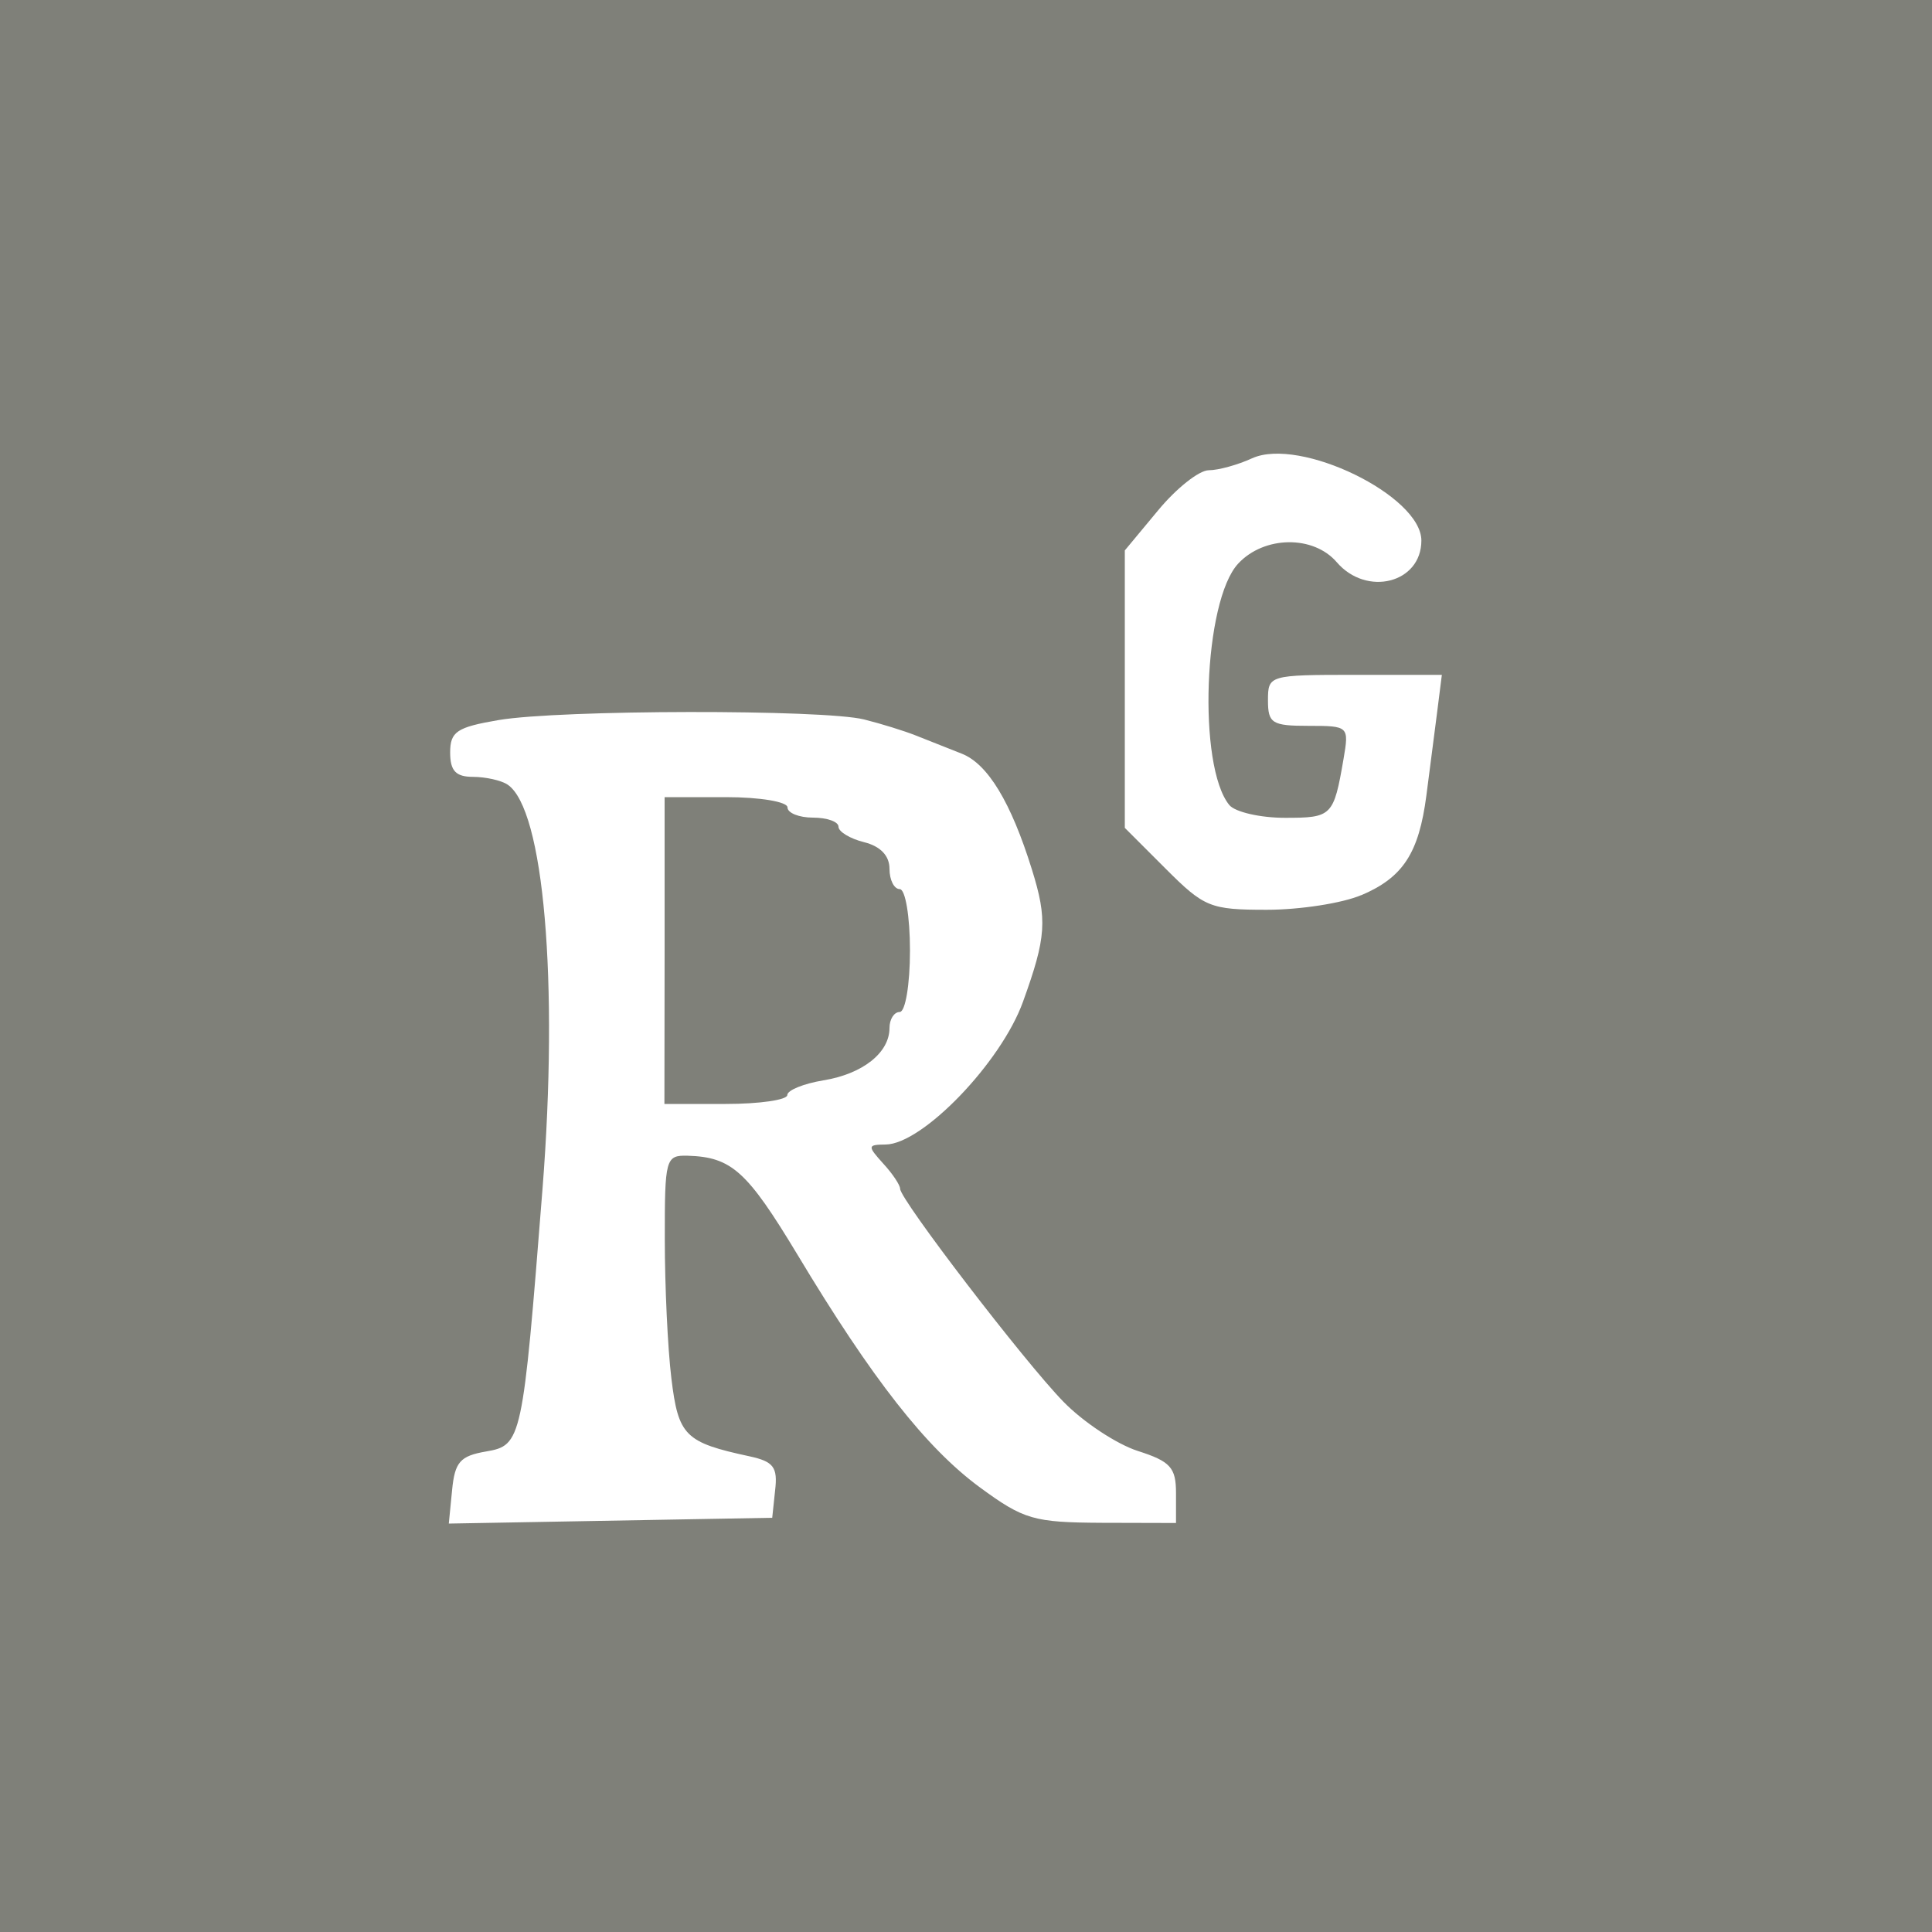 <?xml version="1.0" encoding="UTF-8" standalone="no"?>
<svg
   xmlns:dc="http://purl.org/dc/elements/1.1/"
   xmlns:cc="http://creativecommons.org/ns#"
   xmlns:rdf="http://www.w3.org/1999/02/22-rdf-syntax-ns#"
   xmlns:svg="http://www.w3.org/2000/svg"
   xmlns="http://www.w3.org/2000/svg"
   xmlns:sodipodi="http://sodipodi.sourceforge.net/DTD/sodipodi-0.dtd"
   xmlns:inkscape="http://www.inkscape.org/namespaces/inkscape"
   id="svg2344"
   version="1.1"
   viewBox="0 0 10 10"
   height="10mm"
   width="10mm"
   sodipodi:docname="research.svg"
   inkscape:version="0.92.2 5c3e80d, 2017-08-06">
  <sodipodi:namedview
     pagecolor="#ffffff"
     bordercolor="#666666"
     borderopacity="1"
     objecttolerance="10"
     gridtolerance="10"
     guidetolerance="10"
     inkscape:pageopacity="0"
     inkscape:pageshadow="2"
     inkscape:window-width="1440"
     inkscape:window-height="776"
     id="namedview15"
     showgrid="false"
     inkscape:zoom="5"
     inkscape:cx="67.539351"
     inkscape:cy="32.919204"
     inkscape:window-x="0"
     inkscape:window-y="1"
     inkscape:window-maximized="1"
     inkscape:current-layer="svg2344">
    <inkscape:grid
       type="xygrid"
       id="grid17" />
  </sodipodi:namedview>
  <defs
     id="defs2338" />
  <path
     style="fill:#7f8079;fill-opacity:1;stroke-width:0.053"
     d="m 3.44,4.92 v -0.794 h 0.318 c 0.176,0 0.318,0.024 0.318,0.053 0,0.029 0.06,0.053 0.132,0.053 0.073,0 0.132,0.021 0.132,0.047 0,0.026 0.06,0.062 0.132,0.08 0.085,0.021 0.132,0.07 0.132,0.138 0,0.058 0.024,0.105 0.053,0.105 0.029,0 0.053,0.141 0.053,0.318 0,0.176 -0.024,0.318 -0.053,0.318 -0.029,0 -0.053,0.037 -0.053,0.083 0,0.128 -0.139,0.238 -0.343,0.271 -0.102,0.017 -0.186,0.051 -0.186,0.076 0,0.025 -0.143,0.046 -0.318,0.046 h -0.318 z"
     id="path4526"
     inkscape:connector-curvature="0"
     inkscape:transform-center-x="-0.10583333"
     inkscape:transform-center-y="-0.42333313" />
  <path
     style="fill:#7f8079;fill-opacity:1;stroke-width:0.053"
     d="m -0.106,5.185 v -5.186 h 5.239 5.239 V 5.185 10.37 h -5.239 -5.239 z m 4.118,2.529 c 0.014,-0.12 -0.008,-0.149 -0.132,-0.176 -0.335,-0.072 -0.369,-0.106 -0.405,-0.404 -0.019,-0.155 -0.034,-0.479 -0.034,-0.719 -4.4e-4,-0.419 0.004,-0.436 0.119,-0.433 0.227,0.007 0.307,0.08 0.567,0.511 0.388,0.646 0.667,1.001 0.944,1.205 0.229,0.168 0.279,0.182 0.632,0.184 l 0.384,0.001 v -0.155 c 0,-0.132 -0.029,-0.164 -0.198,-0.218 -0.109,-0.035 -0.283,-0.15 -0.385,-0.255 -0.201,-0.206 -0.845,-1.046 -0.845,-1.102 0,-0.019 -0.039,-0.078 -0.088,-0.131 -0.082,-0.091 -0.081,-0.097 0.013,-0.098 0.191,-0.002 0.598,-0.425 0.711,-0.739 0.121,-0.335 0.127,-0.425 0.046,-0.685 -0.108,-0.347 -0.228,-0.546 -0.363,-0.599 -0.074,-0.029 -0.181,-0.072 -0.24,-0.095 -0.058,-0.023 -0.177,-0.06 -0.265,-0.082 -0.211,-0.053 -1.574,-0.051 -1.892,0.003 -0.217,0.037 -0.251,0.06 -0.251,0.168 0,0.095 0.029,0.126 0.119,0.126 0.065,4.4e-4 0.145,0.018 0.178,0.04 0.188,0.125 0.265,1.021 0.181,2.093 -0.103,1.306 -0.107,1.327 -0.293,1.359 -0.133,0.023 -0.161,0.054 -0.175,0.2 l -0.017,0.173 0.837,-0.015 0.837,-0.015 z m 3.033,-3.08 c 0.217,-0.092 0.299,-0.218 0.338,-0.517 0.016,-0.125 0.041,-0.317 0.055,-0.426 l 0.025,-0.198 h -0.45 c -0.445,0 -0.45,0.002 -0.45,0.132 0,0.119 0.021,0.132 0.21,0.132 0.208,0 0.21,0.002 0.181,0.172 -0.051,0.296 -0.06,0.304 -0.303,0.304 -0.128,0 -0.258,-0.03 -0.288,-0.066 -0.165,-0.201 -0.134,-1.057 0.046,-1.25 0.134,-0.144 0.389,-0.148 0.51,-0.007 0.155,0.18 0.438,0.108 0.438,-0.112 0,-0.232 -0.629,-0.538 -0.876,-0.426 -0.074,0.034 -0.175,0.062 -0.225,0.062 -0.05,5.28e-4 -0.168,0.094 -0.262,0.208 l -0.172,0.207 v 0.718 0.718 l 0.212,0.212 c 0.199,0.199 0.23,0.212 0.523,0.212 0.171,0 0.391,-0.034 0.489,-0.076 z"
     id="path4530"
     inkscape:connector-curvature="0" />
</svg>
